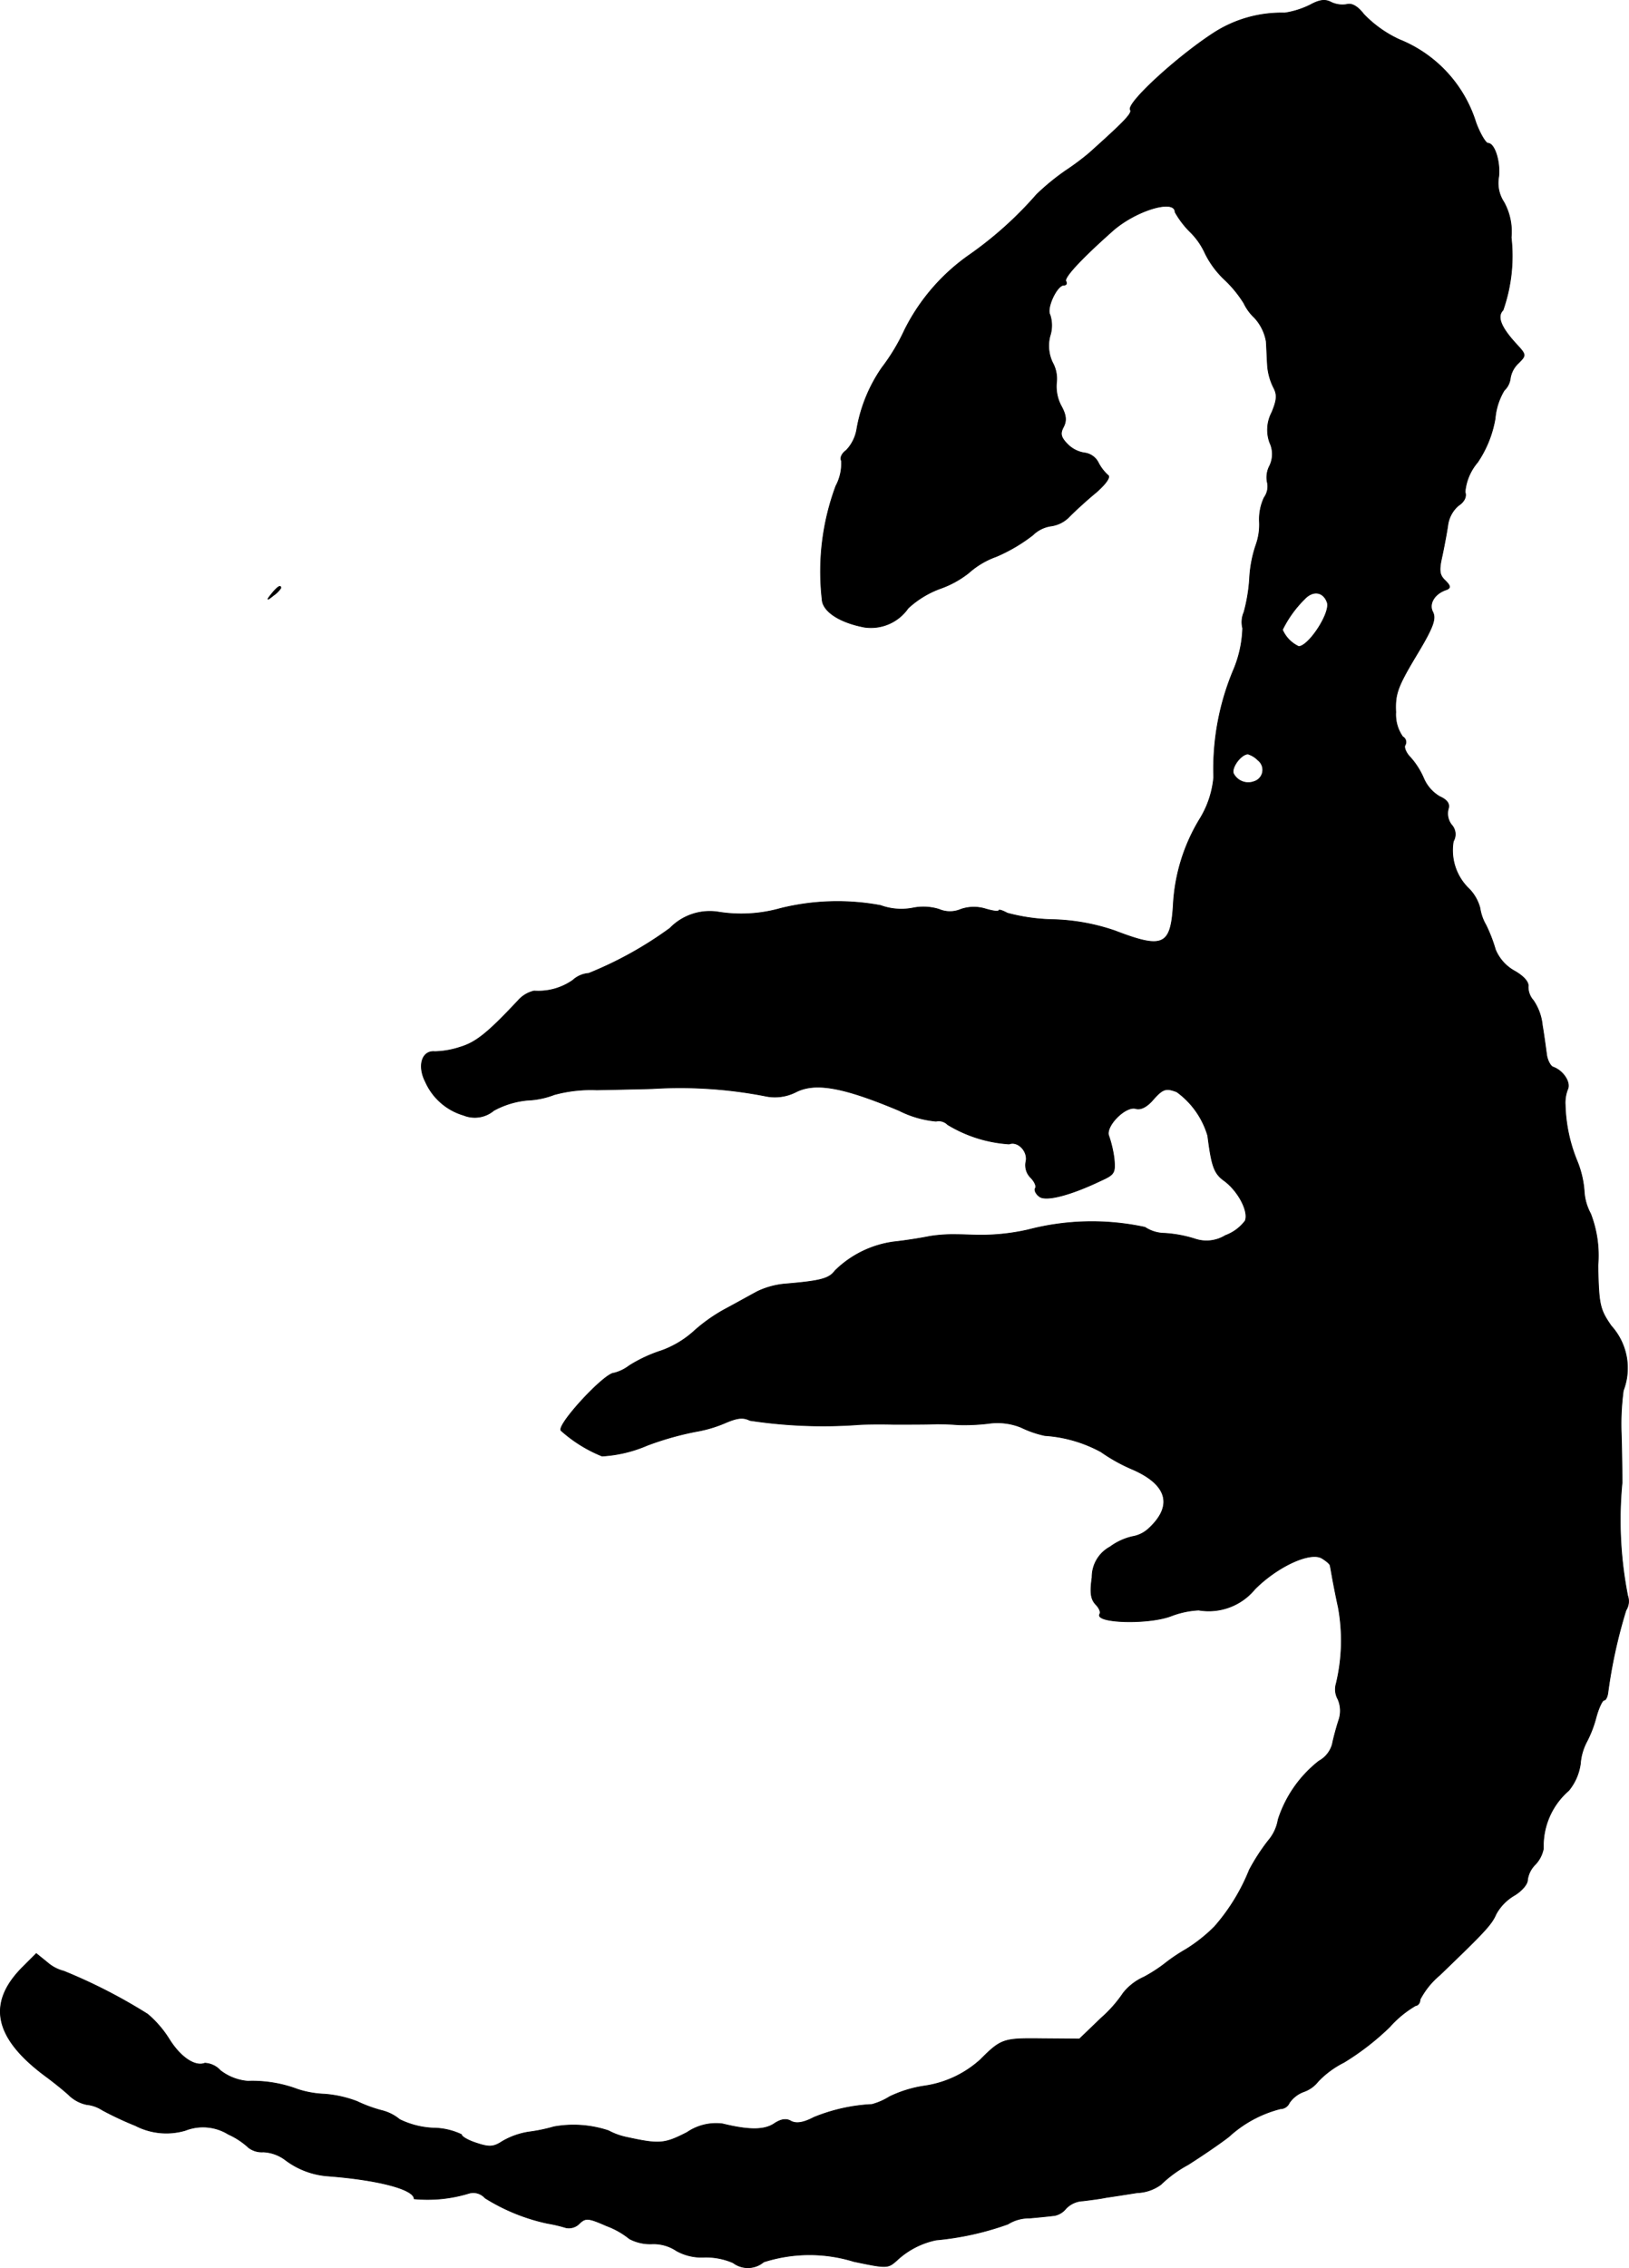 <?xml version="1.0" encoding="UTF-8"?>
<svg xmlns="http://www.w3.org/2000/svg"
     version="1.1"
     width="8.097mm"
     height="11.268mm"
     viewBox="0 0 22.952 31.941">
   <defs>
      <style type="text/css"><![CDATA[
      .a {
        stroke: #000;
        stroke-linecap: round;
        stroke-linejoin: round;
        stroke-width: 0.01px;
      }
    ]]></style>
   </defs>
   <path class="a"
         d="M18.463.068a1.205,1.205,0,0,1-.363.115,1.759,1.759,0,0,0-1.005.285c-.521.339-1.224.987-1.169,1.078.03.048-.073.157-.581.612a3.659,3.659,0,0,1-.333.248,3.308,3.308,0,0,0-.406.333,5.245,5.245,0,0,1-.951.854,2.828,2.828,0,0,0-.909,1.054,2.81,2.81,0,0,1-.321.533,2.168,2.168,0,0,0-.351.854.568.568,0,0,1-.151.309c-.061.042-.091.109-.067.145a.669.669,0,0,1-.079.357,3.459,3.459,0,0,0-.194,1.593c.006.17.242.327.594.394a.637.637,0,0,0,.618-.267,1.349,1.349,0,0,1,.46-.279,1.388,1.388,0,0,0,.394-.218,1.17,1.17,0,0,1,.388-.23,2.334,2.334,0,0,0,.515-.303.461.461,0,0,1,.254-.127.442.442,0,0,0,.267-.139c.073-.073.236-.224.369-.333.139-.121.206-.218.17-.242a.607.607,0,0,1-.139-.182.254.254,0,0,0-.188-.133.419.419,0,0,1-.242-.121c-.097-.097-.109-.151-.061-.242s.042-.17-.036-.309a.589.589,0,0,1-.061-.315.468.468,0,0,0-.055-.285.55.55,0,0,1-.036-.376.478.478,0,0,0,0-.297c-.055-.091.097-.418.194-.418.036,0,.048-.024.03-.055-.03-.048.188-.291.636-.69.327-.303.902-.478.902-.285a1.257,1.257,0,0,0,.212.279,1.002,1.002,0,0,1,.212.303,1.286,1.286,0,0,0,.273.369,1.663,1.663,0,0,1,.273.333.691.691,0,0,0,.151.206.66.66,0,0,1,.164.333c.006.097.012.254.018.345a.834.834,0,0,0,.085.303c.055.103.048.176-.024.351a.526.526,0,0,0-.03.424.381.381,0,0,1,0,.327.35.35,0,0,0-.036.224.265.265,0,0,1-.042.224.722.722,0,0,0-.067.339.847.847,0,0,1-.048.327,1.736,1.736,0,0,0-.091.478,2.35,2.35,0,0,1-.079.472.347.347,0,0,0-.018.224,1.64,1.64,0,0,1-.121.569A3.592,3.592,0,0,0,17.101,10.946a1.347,1.347,0,0,1-.188.575,2.575,2.575,0,0,0-.382,1.23c-.036.569-.145.618-.824.357a2.916,2.916,0,0,0-.866-.157,2.678,2.678,0,0,1-.648-.091c-.067-.036-.121-.055-.121-.036s-.085.006-.188-.024a.559.559,0,0,0-.345.006.391.391,0,0,1-.309,0,.745.745,0,0,0-.369-.018.851.851,0,0,1-.454-.036,3.328,3.328,0,0,0-1.411.042,2.032,2.032,0,0,1-.89.048.781.781,0,0,0-.666.23,5.293,5.293,0,0,1-1.145.636.372.372,0,0,0-.224.097.848.848,0,0,1-.545.151.427.427,0,0,0-.224.133c-.436.466-.6.594-.824.66a1.199,1.199,0,0,1-.351.061c-.182-.018-.248.2-.133.424a.85.85,0,0,0,.539.472.416.416,0,0,0,.424-.067,1.221,1.221,0,0,1,.478-.145A1.174,1.174,0,0,0,7.809,15.416a1.975,1.975,0,0,1,.6-.067c.267-.006.624-.012.787-.018a6.28,6.28,0,0,1,1.581.103.652.652,0,0,0,.436-.055c.273-.139.66-.073,1.454.26a1.445,1.445,0,0,0,.521.151.177.177,0,0,1,.164.048,1.898,1.898,0,0,0,.866.273c.127-.048.273.109.236.254a.246.246,0,0,0,.067.218c.055.055.085.121.067.151-.018.024.006.079.055.115.085.073.43-.012.872-.224.188-.085.2-.109.182-.309a1.636,1.636,0,0,0-.073-.315c-.061-.133.236-.436.382-.388.067.018.151-.024.236-.121.139-.157.182-.176.339-.115a1.169,1.169,0,0,1,.436.618c.055.436.091.533.236.636.194.145.345.43.291.563a.615.615,0,0,1-.279.206.507.507,0,0,1-.43.048,1.759,1.759,0,0,0-.424-.079.513.513,0,0,1-.279-.085,3.551,3.551,0,0,0-1.647.036,2.991,2.991,0,0,1-.757.073c-.042,0-.151-.006-.242-.006a2.117,2.117,0,0,0-.382.024c-.115.024-.345.061-.515.079a1.455,1.455,0,0,0-.824.406c-.085.115-.206.145-.721.188a1.143,1.143,0,0,0-.369.103c-.091.048-.297.164-.466.254a2.333,2.333,0,0,0-.448.321,1.375,1.375,0,0,1-.442.26,2.01,2.01,0,0,0-.454.212.589.589,0,0,1-.212.103c-.139,0-.83.751-.745.812a1.967,1.967,0,0,0,.575.357,1.877,1.877,0,0,0,.636-.151,4.26,4.26,0,0,1,.684-.194,1.815,1.815,0,0,0,.412-.121c.17-.073.254-.085.351-.036a6.878,6.878,0,0,0,1.508.061c.048-.006.285-.012.515-.006.236,0,.509,0,.606-.006.103,0,.236.006.303.012a2.908,2.908,0,0,0,.424-.018.889.889,0,0,1,.466.055,1.451,1.451,0,0,0,.333.115,1.911,1.911,0,0,1,.793.23,2.412,2.412,0,0,0,.448.248c.497.218.569.521.212.842a.443.443,0,0,1-.218.103.848.848,0,0,0-.315.145.482.482,0,0,0-.254.43c-.03.212-.018.303.048.376.048.048.079.109.061.139-.079.127.672.151.999.03a1.246,1.246,0,0,1,.394-.085.842.842,0,0,0,.793-.297c.315-.315.769-.527.939-.436.061.036.121.085.121.109.006.024.018.097.03.164s.048.254.085.424a2.602,2.602,0,0,1-.03,1.072.283.283,0,0,0,.024.218.408.408,0,0,1,.012.297c-.03.091-.073.248-.091.339a.388.388,0,0,1-.188.236,1.711,1.711,0,0,0-.575.824.613.613,0,0,1-.139.297,2.852,2.852,0,0,0-.267.412,2.781,2.781,0,0,1-.491.8,2.206,2.206,0,0,1-.406.321,2.431,2.431,0,0,0-.273.182,2.095,2.095,0,0,1-.315.206.778.778,0,0,0-.291.224,1.822,1.822,0,0,1-.309.351l-.309.297L14.684,28.711c-.545-.006-.575,0-.872.297a1.489,1.489,0,0,1-.787.369,1.696,1.696,0,0,0-.491.151.913.913,0,0,1-.248.109,2.479,2.479,0,0,0-.818.182c-.151.079-.248.091-.321.055-.067-.042-.145-.03-.242.036-.139.091-.357.091-.727,0a.723.723,0,0,0-.497.121c-.321.164-.388.17-.86.067a.943.943,0,0,1-.248-.091,1.56,1.56,0,0,0-.769-.055,2.325,2.325,0,0,1-.351.073,1.054,1.054,0,0,0-.376.133c-.121.079-.182.085-.363.024-.115-.036-.212-.091-.212-.121a.95.95,0,0,0-.394-.091,1.189,1.189,0,0,1-.478-.121.626.626,0,0,0-.254-.127,1.988,1.988,0,0,1-.345-.127,1.625,1.625,0,0,0-.46-.103,1.394,1.394,0,0,1-.376-.067,1.814,1.814,0,0,0-.703-.115.727.727,0,0,1-.388-.151.315.315,0,0,0-.218-.103c-.139.055-.345-.085-.503-.339a1.508,1.508,0,0,0-.303-.351A7.592,7.592,0,0,0,.898,27.76a.56.56,0,0,1-.23-.121l-.157-.127-.176.176c-.527.515-.424,1.012.315,1.557.091.067.236.182.315.254a.511.511,0,0,0,.254.139.5.5,0,0,1,.224.079,4.647,4.647,0,0,0,.466.218.946.946,0,0,0,.703.067.68.68,0,0,1,.606.055,1.06,1.06,0,0,1,.285.188.306.306,0,0,0,.206.061.558.558,0,0,1,.315.115,1.13,1.13,0,0,0,.6.224c.715.055,1.211.188,1.211.321a1.989,1.989,0,0,0,.775-.079.221.221,0,0,1,.224.067,2.72,2.72,0,0,0,.878.357,2.086,2.086,0,0,1,.26.061.206.206,0,0,0,.194-.061c.085-.079.121-.079.382.036a1.136,1.136,0,0,1,.321.182A.627.627,0,0,0,9.197,31.6a.579.579,0,0,1,.333.097.721.721,0,0,0,.388.091.954.954,0,0,1,.412.079.345.345,0,0,0,.43-.012,2.116,2.116,0,0,1,1.272-.006c.466.097.478.097.606-.018a1.151,1.151,0,0,1,.551-.285,4.089,4.089,0,0,0,1.012-.224.56.56,0,0,1,.303-.085c.145-.012.309-.03.357-.036a.276.276,0,0,0,.157-.097.351.351,0,0,1,.242-.109c.097-.012.242-.03.327-.048.085-.012.279-.042.436-.067a.598.598,0,0,0,.333-.115,1.736,1.736,0,0,1,.382-.279c.182-.115.442-.291.575-.394a1.691,1.691,0,0,1,.727-.394.14.14,0,0,0,.127-.085.424.424,0,0,1,.206-.157.44.44,0,0,0,.2-.145,1.315,1.315,0,0,1,.363-.267,3.661,3.661,0,0,0,.642-.497,1.503,1.503,0,0,1,.369-.303c.03,0,.061-.036.061-.085a1.138,1.138,0,0,1,.279-.345c.642-.618.727-.709.793-.86a.694.694,0,0,1,.254-.26c.103-.061.188-.157.188-.218a.373.373,0,0,1,.109-.218.443.443,0,0,0,.115-.224,1.032,1.032,0,0,1,.357-.818.754.754,0,0,0,.164-.376.797.797,0,0,1,.085-.303,1.613,1.613,0,0,0,.133-.339c.036-.139.091-.254.115-.254s.048-.048.055-.109a7.115,7.115,0,0,1,.254-1.157.237.237,0,0,0,.024-.206,5.51,5.51,0,0,1-.079-1.587c0-.236-.006-.563-.012-.727a3.55,3.55,0,0,1,.03-.575.883.883,0,0,0-.17-.909c-.164-.236-.176-.303-.188-.848a1.635,1.635,0,0,0-.103-.733.755.755,0,0,1-.091-.327,1.386,1.386,0,0,0-.103-.424,2.228,2.228,0,0,1-.164-.787.517.517,0,0,1,.036-.218c.042-.097-.067-.26-.206-.309-.036-.012-.079-.091-.091-.17-.012-.085-.036-.273-.061-.418a.749.749,0,0,0-.127-.351.288.288,0,0,1-.073-.194c.012-.061-.061-.145-.188-.218a.613.613,0,0,1-.273-.303,2.145,2.145,0,0,0-.133-.345.68.68,0,0,1-.085-.242.613.613,0,0,0-.151-.267.75.75,0,0,1-.224-.672.194.194,0,0,0-.024-.23.259.259,0,0,1-.048-.224c.024-.073-.012-.127-.121-.176a.549.549,0,0,1-.224-.254,1.085,1.085,0,0,0-.188-.297c-.061-.061-.097-.145-.073-.176a.085.085,0,0,0-.035-.115l-.001-.001a.541.541,0,0,1-.097-.345c-.012-.254.024-.357.285-.793.242-.4.285-.521.236-.618-.061-.115.024-.26.194-.315.061-.024.055-.055-.018-.127-.085-.079-.091-.145-.042-.357.03-.145.067-.339.079-.43a.445.445,0,0,1,.145-.267c.085-.055.121-.127.097-.194a.745.745,0,0,1,.176-.418,1.562,1.562,0,0,0,.248-.618.922.922,0,0,1,.127-.394A.282.282,0,0,0,21.28,5.325a.371.371,0,0,1,.115-.212c.109-.109.109-.115-.024-.26-.224-.242-.285-.394-.194-.485a2.308,2.308,0,0,0,.115-1.024.856.856,0,0,0-.103-.497.49.49,0,0,1-.073-.357c.024-.206-.055-.472-.151-.472-.03,0-.109-.127-.17-.291a1.852,1.852,0,0,0-1.078-1.169A1.654,1.654,0,0,1,19.215.201c-.085-.109-.164-.157-.236-.139a.369.369,0,0,1-.224-.03C18.675-.011,18.597-.005,18.463.068Zm.236,8.413c.055.139-.254.618-.4.624a.461.461,0,0,1-.23-.236,1.593,1.593,0,0,1,.315-.436c.115-.121.26-.103.315.048Zm-.969,2.229a.172.172,0,0,1-.061.297.234.234,0,0,1-.291-.115c-.03-.085.109-.273.206-.273a.338.338,0,0,1,.145.091Z"/>
   <path class="a"
         d="M3.83,8.36c-.079.097-.073.103.024.024a.377.377,0,0,0,.103-.103C3.957,8.233,3.909,8.263,3.83,8.36Z"/>
</svg>
